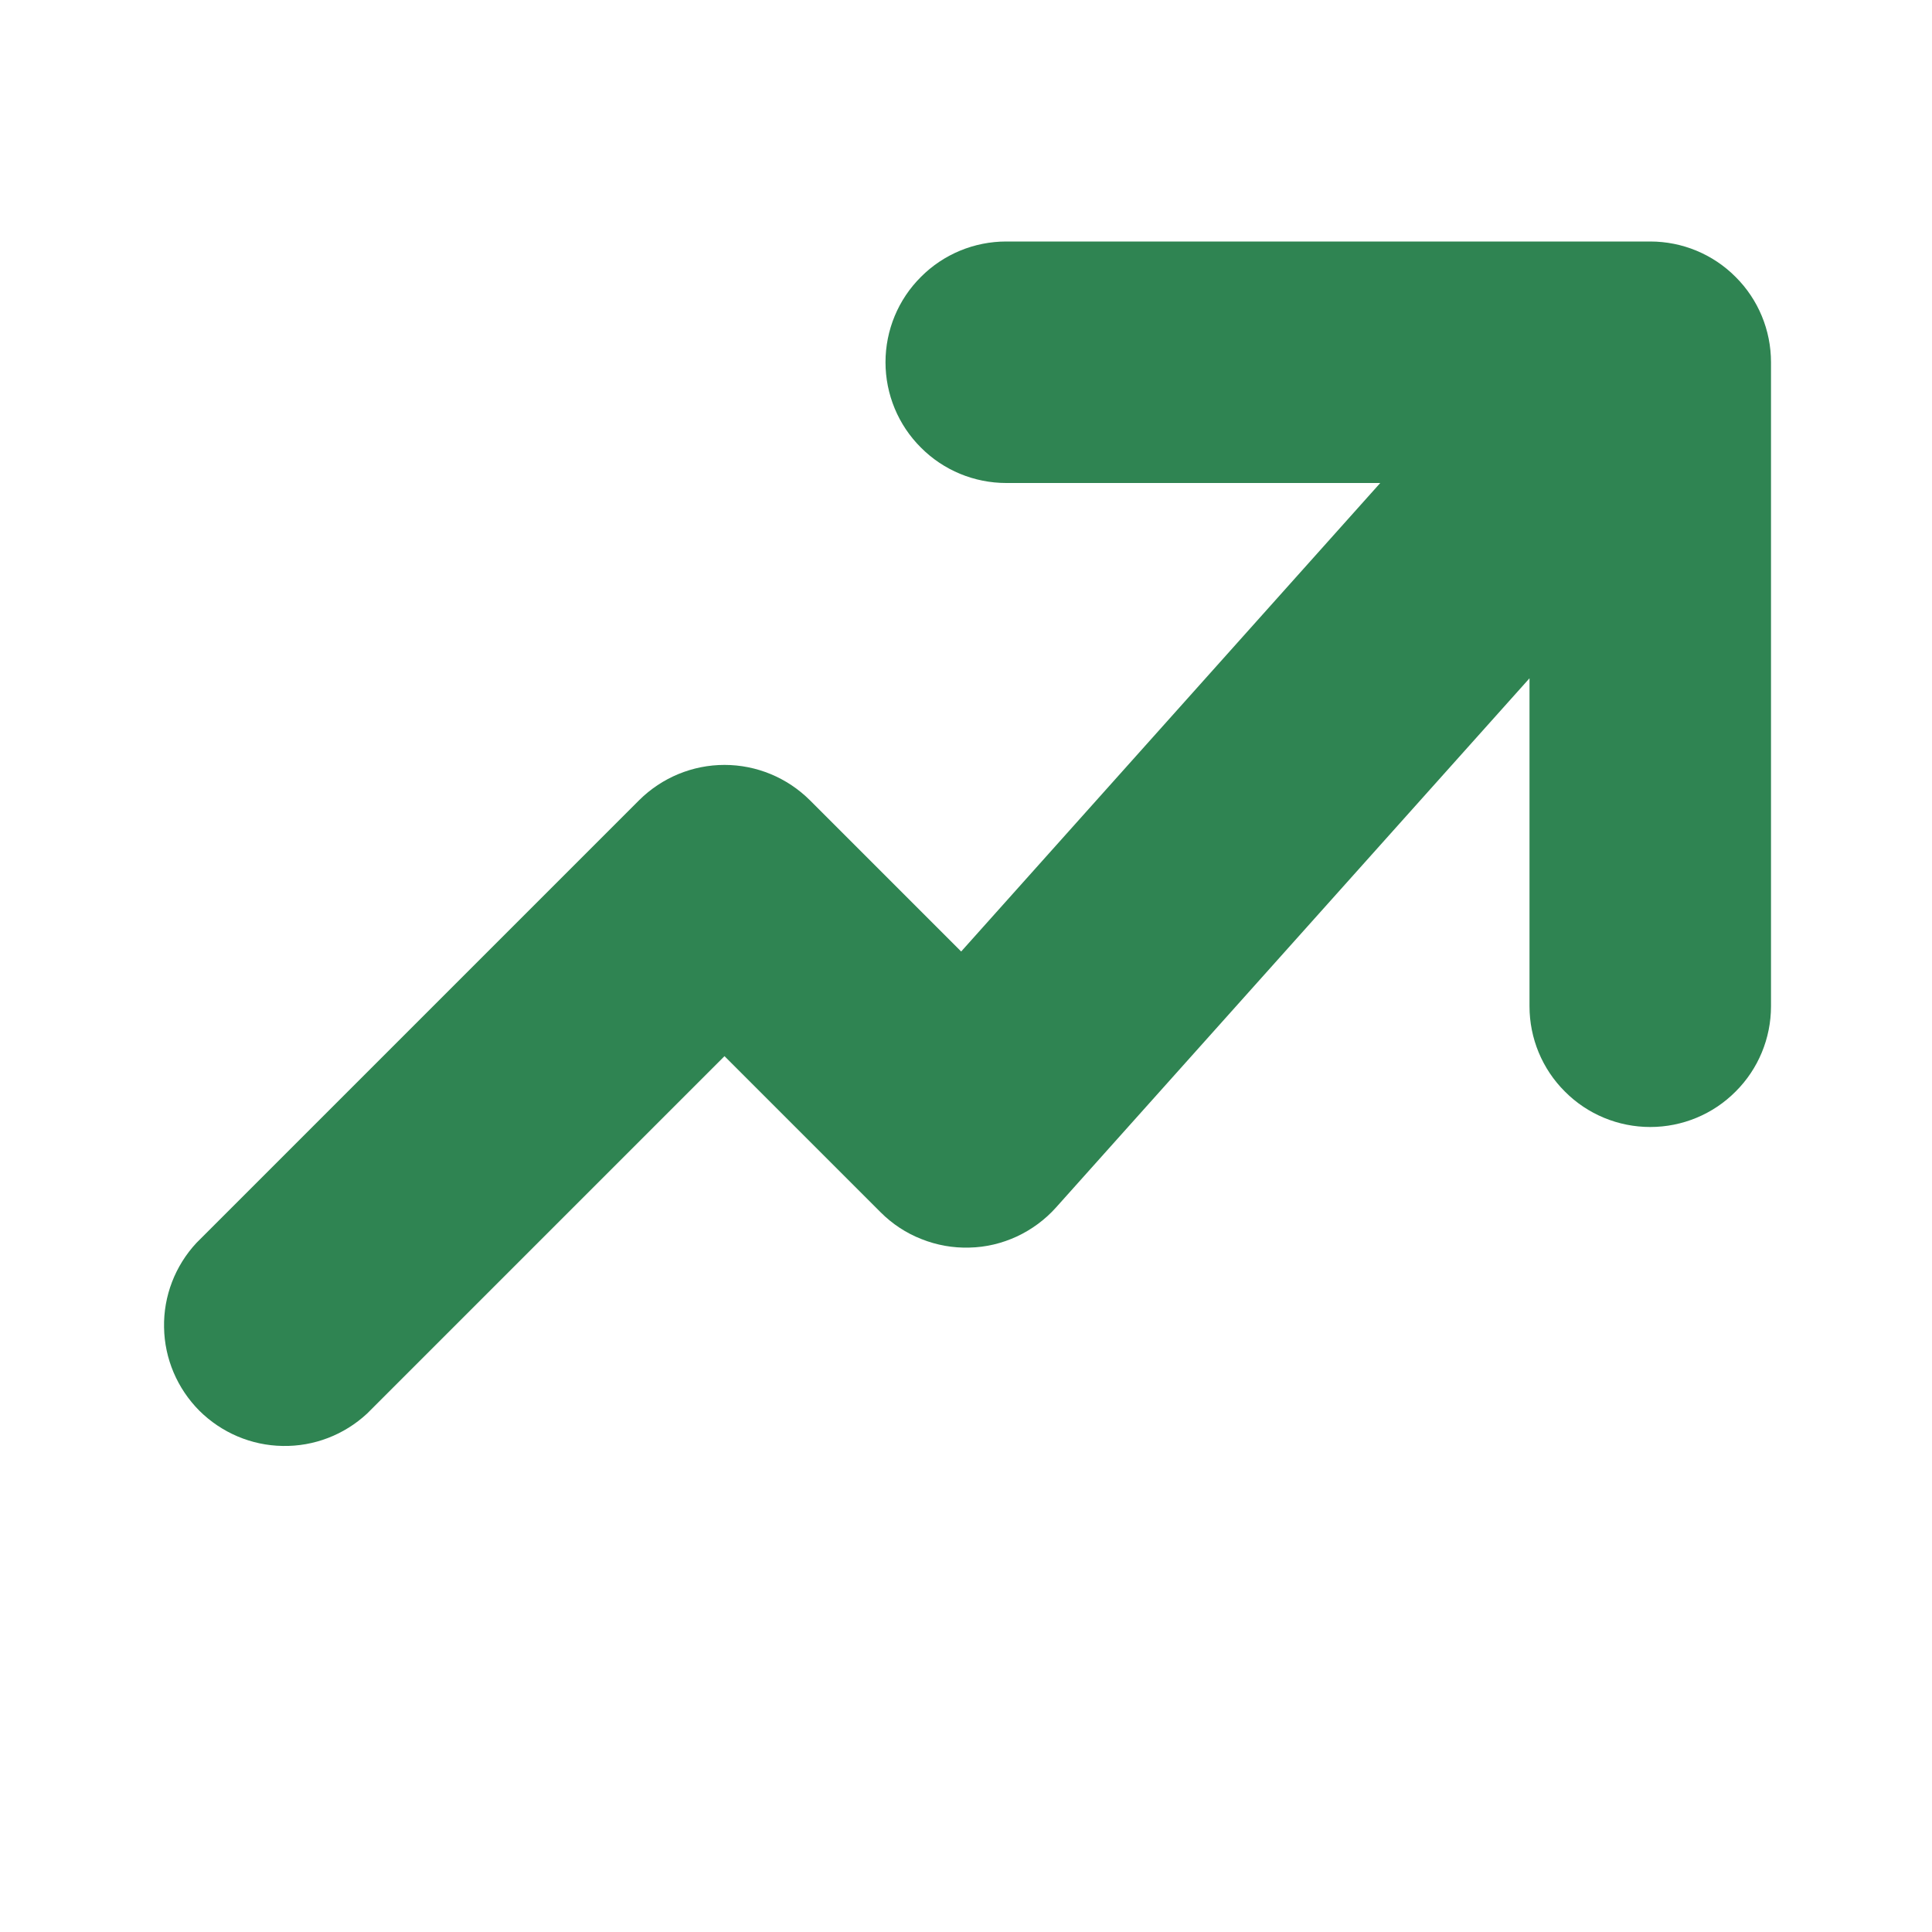 <svg width="12" height="12" viewBox="0 0 12 12" fill="none" xmlns="http://www.w3.org/2000/svg">
<path d="M6.25 1.5C6.051 1.5 5.86 1.579 5.72 1.72C5.579 1.86 5.5 2.051 5.5 2.25C5.5 2.449 5.579 2.64 5.72 2.78C5.86 2.921 6.051 3 6.25 3H8.573L5.97 5.91L5.03 4.97C4.889 4.83 4.699 4.751 4.5 4.751C4.301 4.751 4.111 4.83 3.97 4.97L1.22 7.72C1.088 7.862 1.015 8.05 1.019 8.245C1.022 8.439 1.101 8.624 1.238 8.762C1.376 8.899 1.561 8.978 1.755 8.981C1.95 8.985 2.138 8.912 2.28 8.78L4.5 6.56L5.47 7.53C5.542 7.602 5.628 7.659 5.723 7.696C5.818 7.734 5.919 7.752 6.021 7.749C6.123 7.747 6.223 7.723 6.316 7.68C6.408 7.637 6.491 7.576 6.559 7.5L9.5 4.213V6.25C9.5 6.449 9.579 6.64 9.72 6.78C9.86 6.921 10.051 7 10.25 7C10.449 7 10.64 6.921 10.78 6.78C10.921 6.64 11 6.449 11 6.25V2.25C11 2.051 10.921 1.86 10.78 1.72C10.64 1.579 10.449 1.5 10.25 1.5H6.25Z" fill="#2F8452"/>
</svg>

